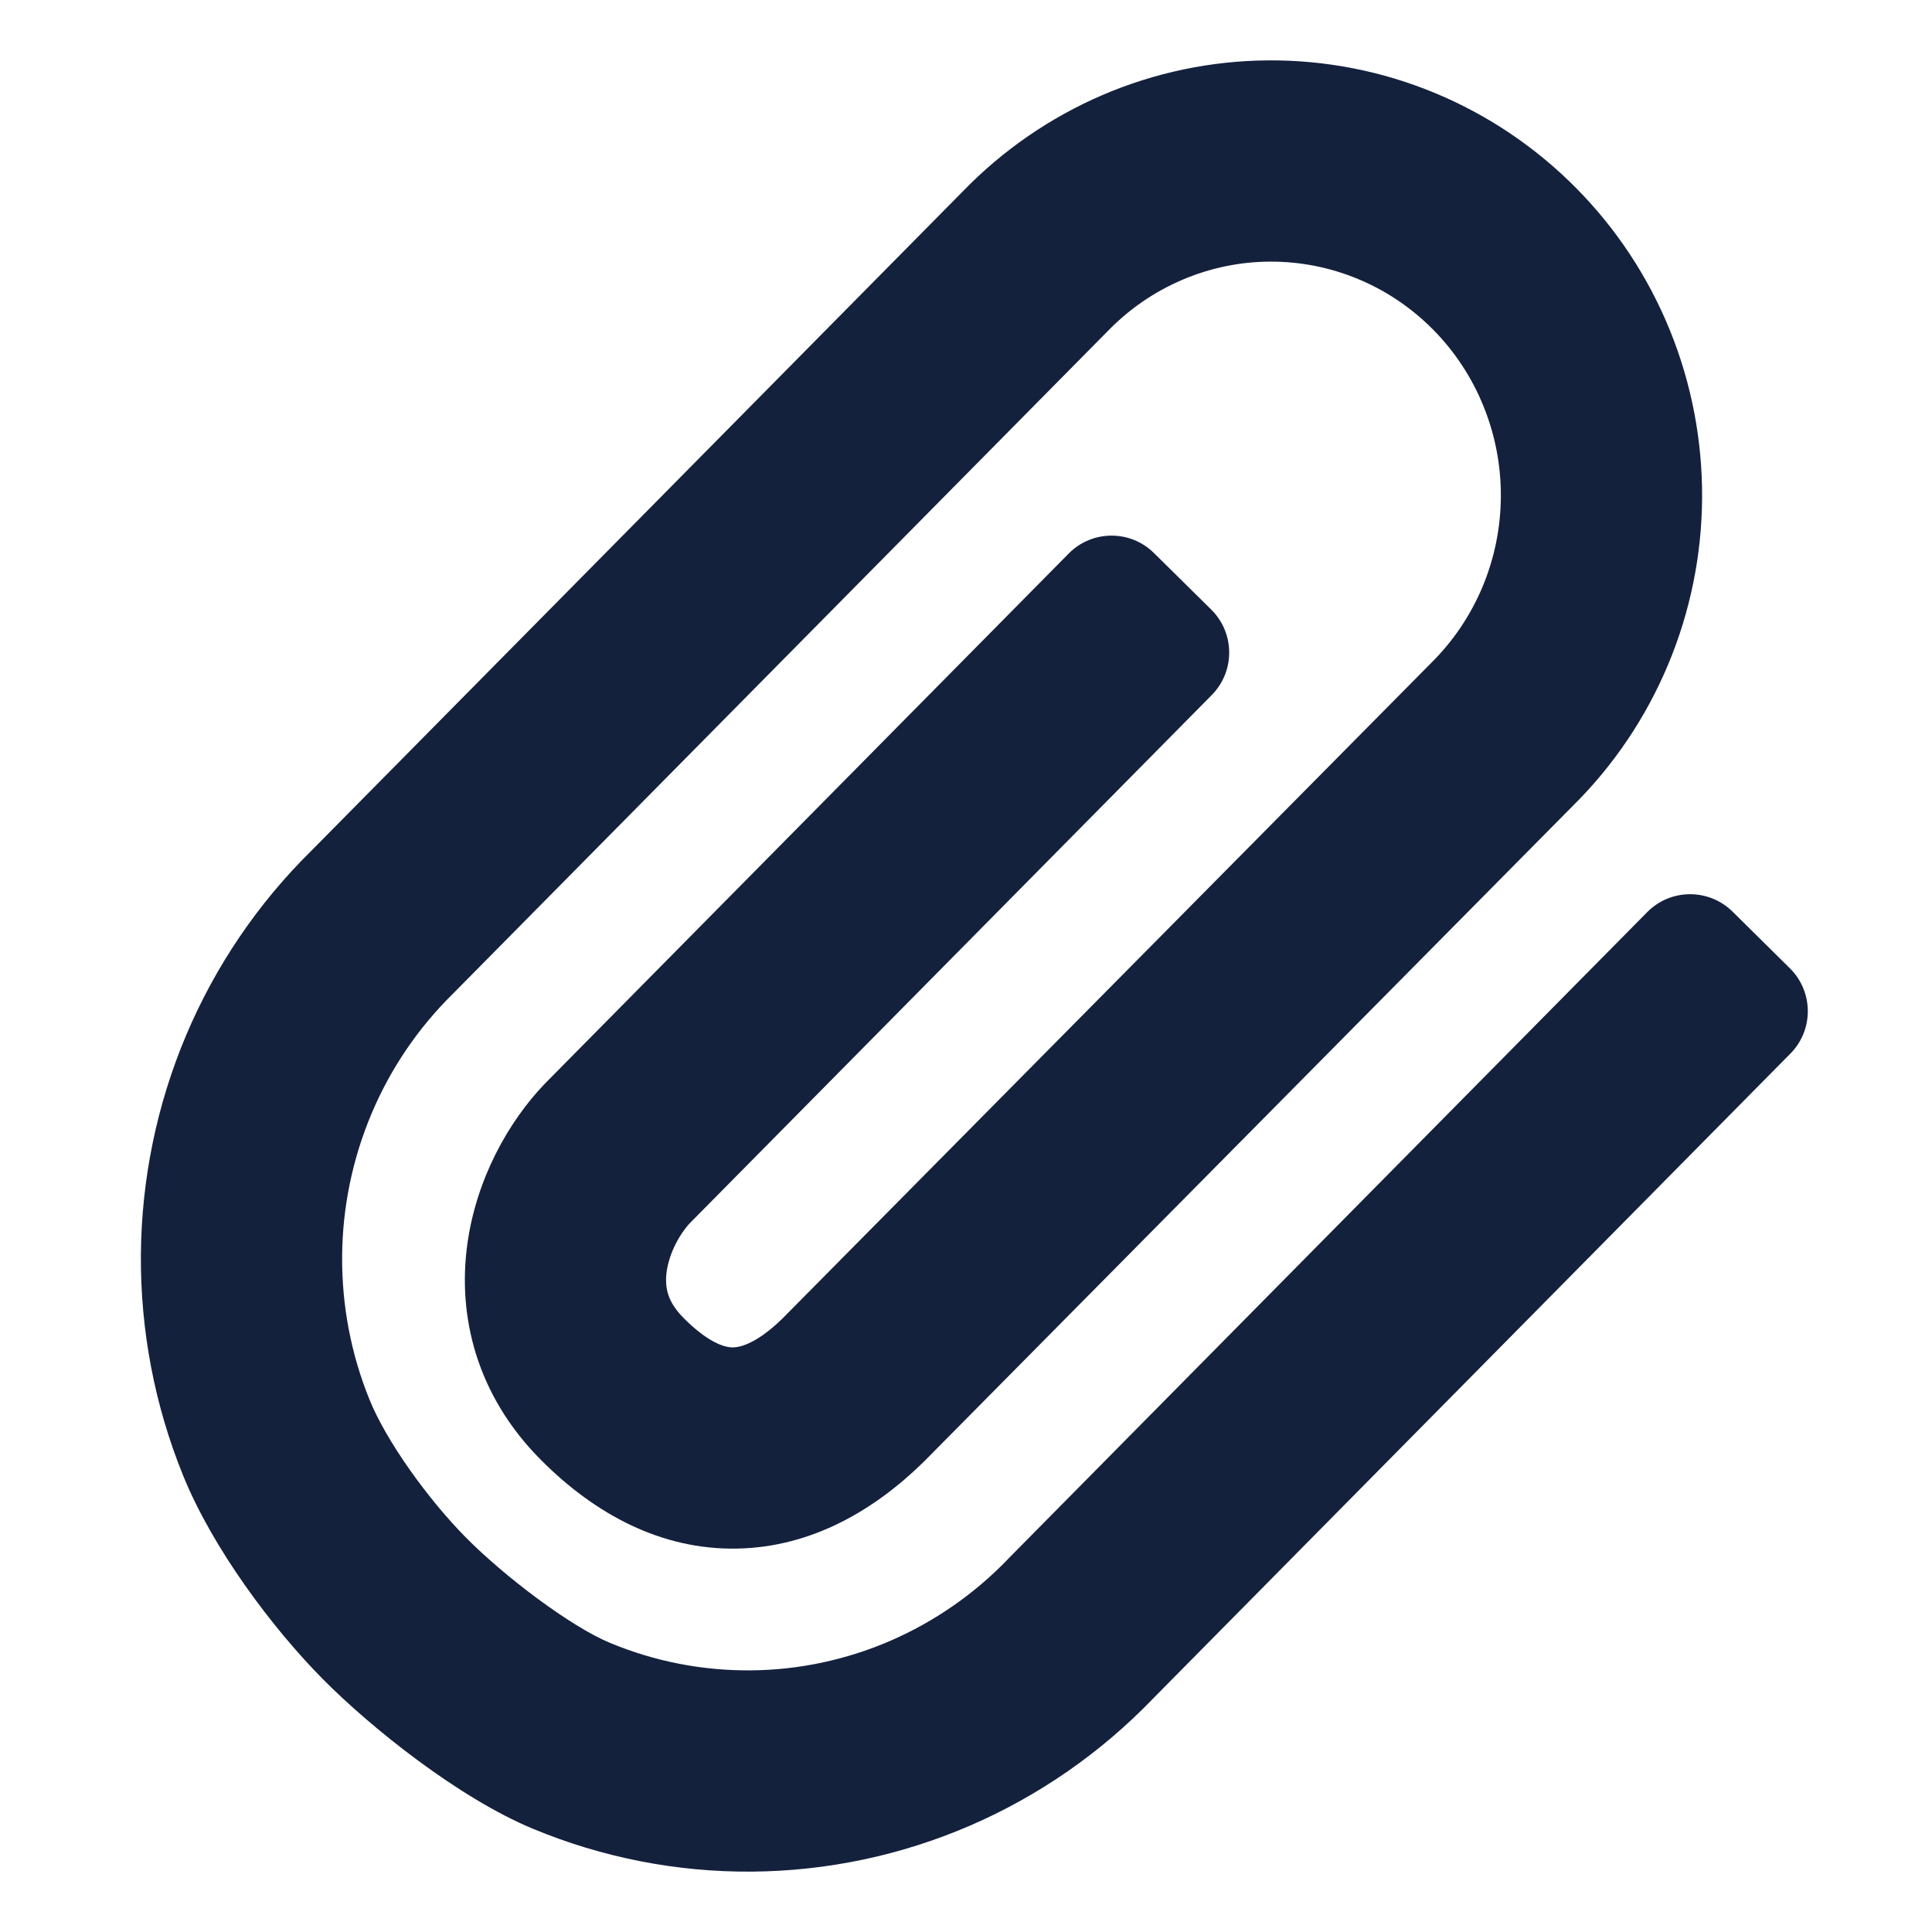 <svg width="24" height="24" viewBox="0 0 24 24" fill="none" xmlns="http://www.w3.org/2000/svg">
<path fill-rule="evenodd" clip-rule="evenodd" d="M15.758 0.75C16.469 0.746 17.173 0.884 17.829 1.157C18.486 1.43 19.081 1.832 19.581 2.338C20.082 2.844 20.477 3.445 20.745 4.105C21.013 4.765 21.148 5.472 21.144 6.185C21.14 6.898 20.996 7.603 20.72 8.26C20.445 8.915 20.045 9.509 19.541 10.008L11.482 18.152L11.475 18.159C10.867 18.756 10.086 19.219 9.159 19.237C8.216 19.256 7.392 18.81 6.722 18.138C5.911 17.325 5.686 16.342 5.804 15.466C5.914 14.645 6.319 13.93 6.767 13.463L6.774 13.456L13.275 6.877C13.566 6.582 14.041 6.579 14.335 6.87L15.047 7.573C15.341 7.864 15.344 8.339 15.053 8.634L8.567 15.197C8.444 15.329 8.313 15.565 8.281 15.8C8.267 15.906 8.275 15.998 8.3 16.078C8.324 16.154 8.374 16.254 8.492 16.373C8.839 16.721 9.043 16.739 9.109 16.738C9.19 16.736 9.395 16.696 9.719 16.38L17.774 8.24L17.779 8.235C18.05 7.967 18.266 7.647 18.415 7.293C18.564 6.938 18.642 6.557 18.644 6.171C18.647 5.784 18.573 5.402 18.428 5.045C18.284 4.689 18.071 4.366 17.803 4.095C17.535 3.824 17.218 3.61 16.87 3.466C16.522 3.321 16.149 3.248 15.774 3.25C15.398 3.252 15.026 3.33 14.68 3.479C14.333 3.628 14.019 3.845 13.754 4.12L13.749 4.125L5.631 12.34L5.625 12.346C5.195 12.769 4.851 13.275 4.615 13.835C4.379 14.395 4.254 14.998 4.25 15.608C4.246 16.218 4.361 16.823 4.59 17.386C4.799 17.904 5.319 18.625 5.784 19.096C6.266 19.584 7.087 20.205 7.579 20.409C8.132 20.639 8.724 20.754 9.321 20.75C9.918 20.746 10.508 20.621 11.057 20.384C11.607 20.146 12.106 19.8 12.524 19.365L12.53 19.358L20.462 11.331C20.753 11.036 21.228 11.034 21.523 11.325L22.234 12.028C22.529 12.319 22.532 12.794 22.241 13.088L14.321 21.103C13.675 21.774 12.903 22.31 12.049 22.679C11.192 23.049 10.271 23.243 9.339 23.25C8.407 23.257 7.483 23.076 6.621 22.718C5.698 22.335 4.605 21.46 4.006 20.854C3.39 20.231 2.643 19.24 2.273 18.325C1.921 17.457 1.744 16.528 1.75 15.59C1.757 14.653 1.947 13.726 2.311 12.863C2.674 12.003 3.202 11.224 3.866 10.57L11.96 2.378C12.453 1.869 13.042 1.462 13.692 1.182C14.345 0.901 15.048 0.754 15.758 0.75Z" fill="#14213D"/>
</svg>
